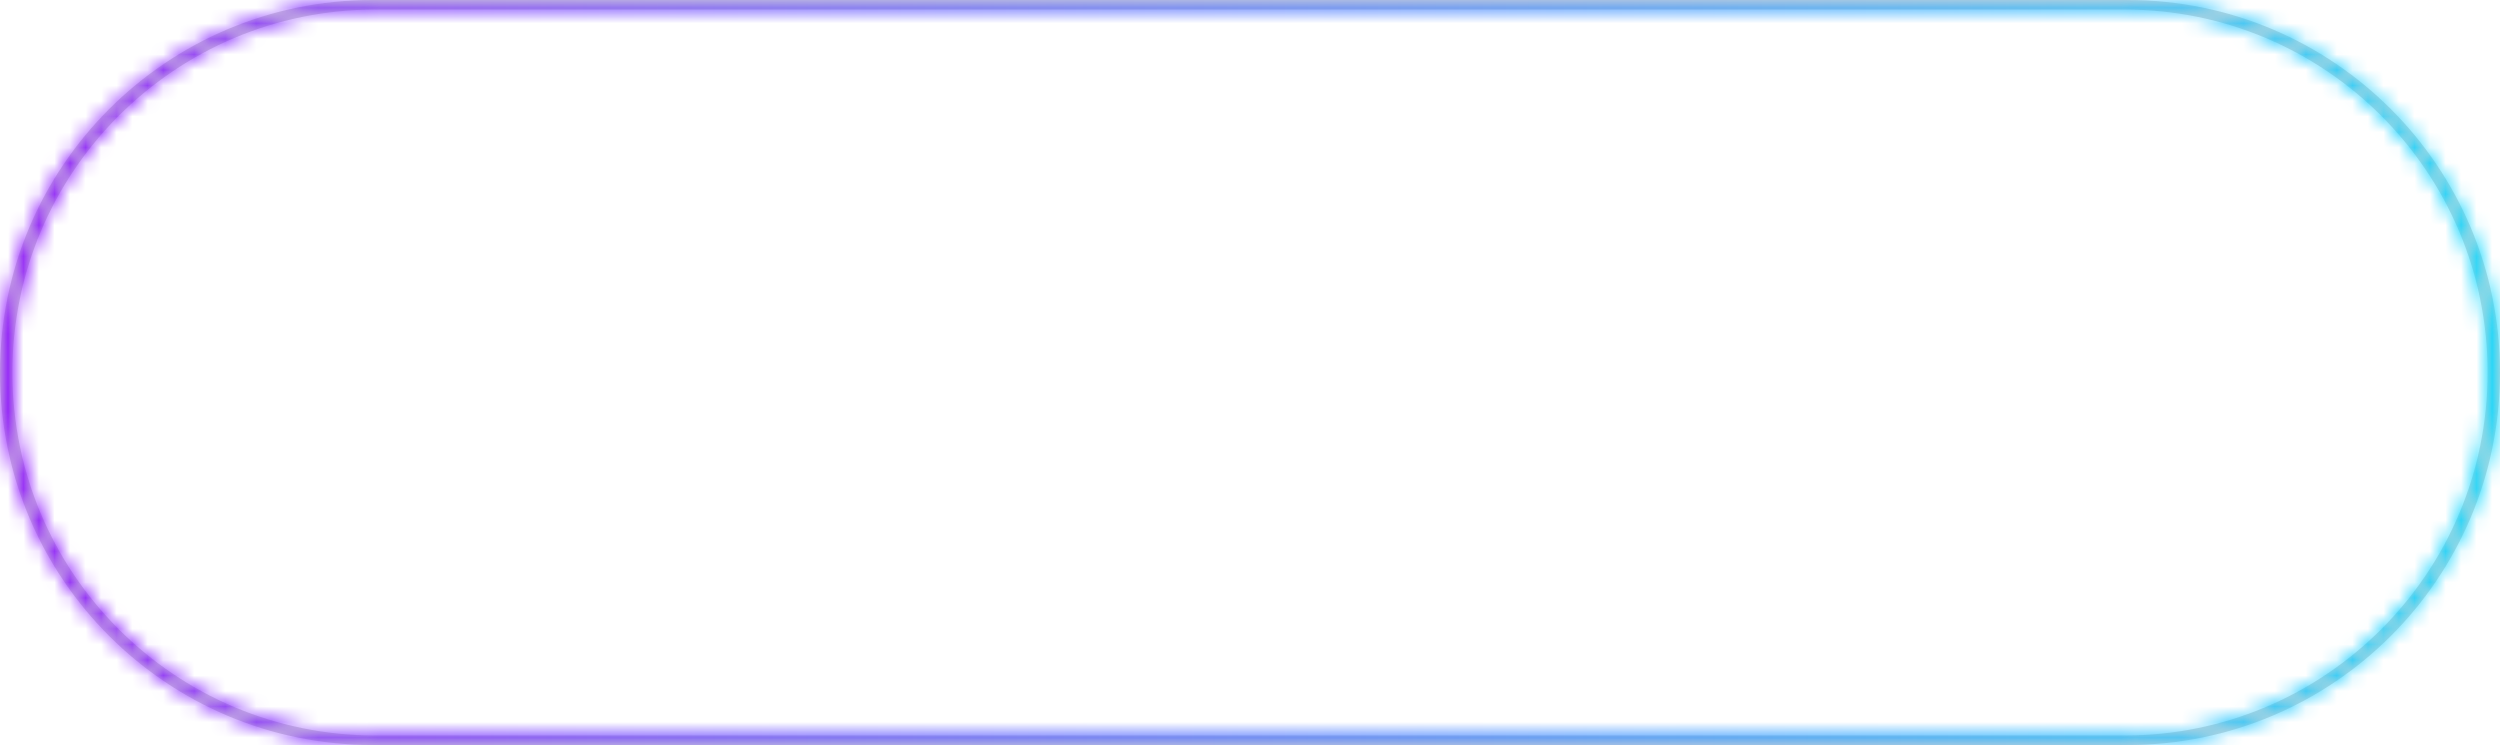 <svg width="161" height="48" viewBox="0 0 161 48" fill="none" xmlns="http://www.w3.org/2000/svg">
<path fill-rule="evenodd" clip-rule="evenodd" d="M23.99 0C10.741 0 0 10.741 0 23.99C0 37.239 10.741 47.98 23.99 47.98H137.01C150.259 47.98 161 37.239 161 23.99C161 10.741 150.259 0 137.01 0H23.99ZM24.172 0.615C11.262 0.615 0.797 11.08 0.797 23.99C0.797 36.9 11.262 47.365 24.172 47.365H136.828C149.738 47.365 160.203 36.9 160.203 23.99C160.203 11.08 149.738 0.615 136.828 0.615H24.172Z" fill="#D8D8D8"/>
<mask id="mask0" mask-type="alpha" maskUnits="userSpaceOnUse" x="0" y="0" width="161" height="48">
<path fill-rule="evenodd" clip-rule="evenodd" d="M23.99 0C10.741 0 0 10.741 0 23.99C0 37.239 10.741 47.98 23.99 47.98H137.01C150.259 47.98 161 37.239 161 23.99C161 10.741 150.259 0 137.01 0H23.99ZM24.172 0.615C11.262 0.615 0.797 11.08 0.797 23.99C0.797 36.9 11.262 47.365 24.172 47.365H136.828C149.738 47.365 160.203 36.9 160.203 23.99C160.203 11.08 149.738 0.615 136.828 0.615H24.172Z" fill="white"/>
</mask>
<g mask="url(#mask0)">
<rect y="-44.294" width="161" height="132.282" rx="6" fill="url(#paint0_linear)"/>
</g>
<defs>
<linearGradient id="paint0_linear" x1="0" y1="87.989" x2="161" y2="87.989" gradientUnits="userSpaceOnUse">
<stop stop-color="#8700FF"/>
<stop offset="1" stop-color="#00D7FF"/>
</linearGradient>
</defs>
</svg>

